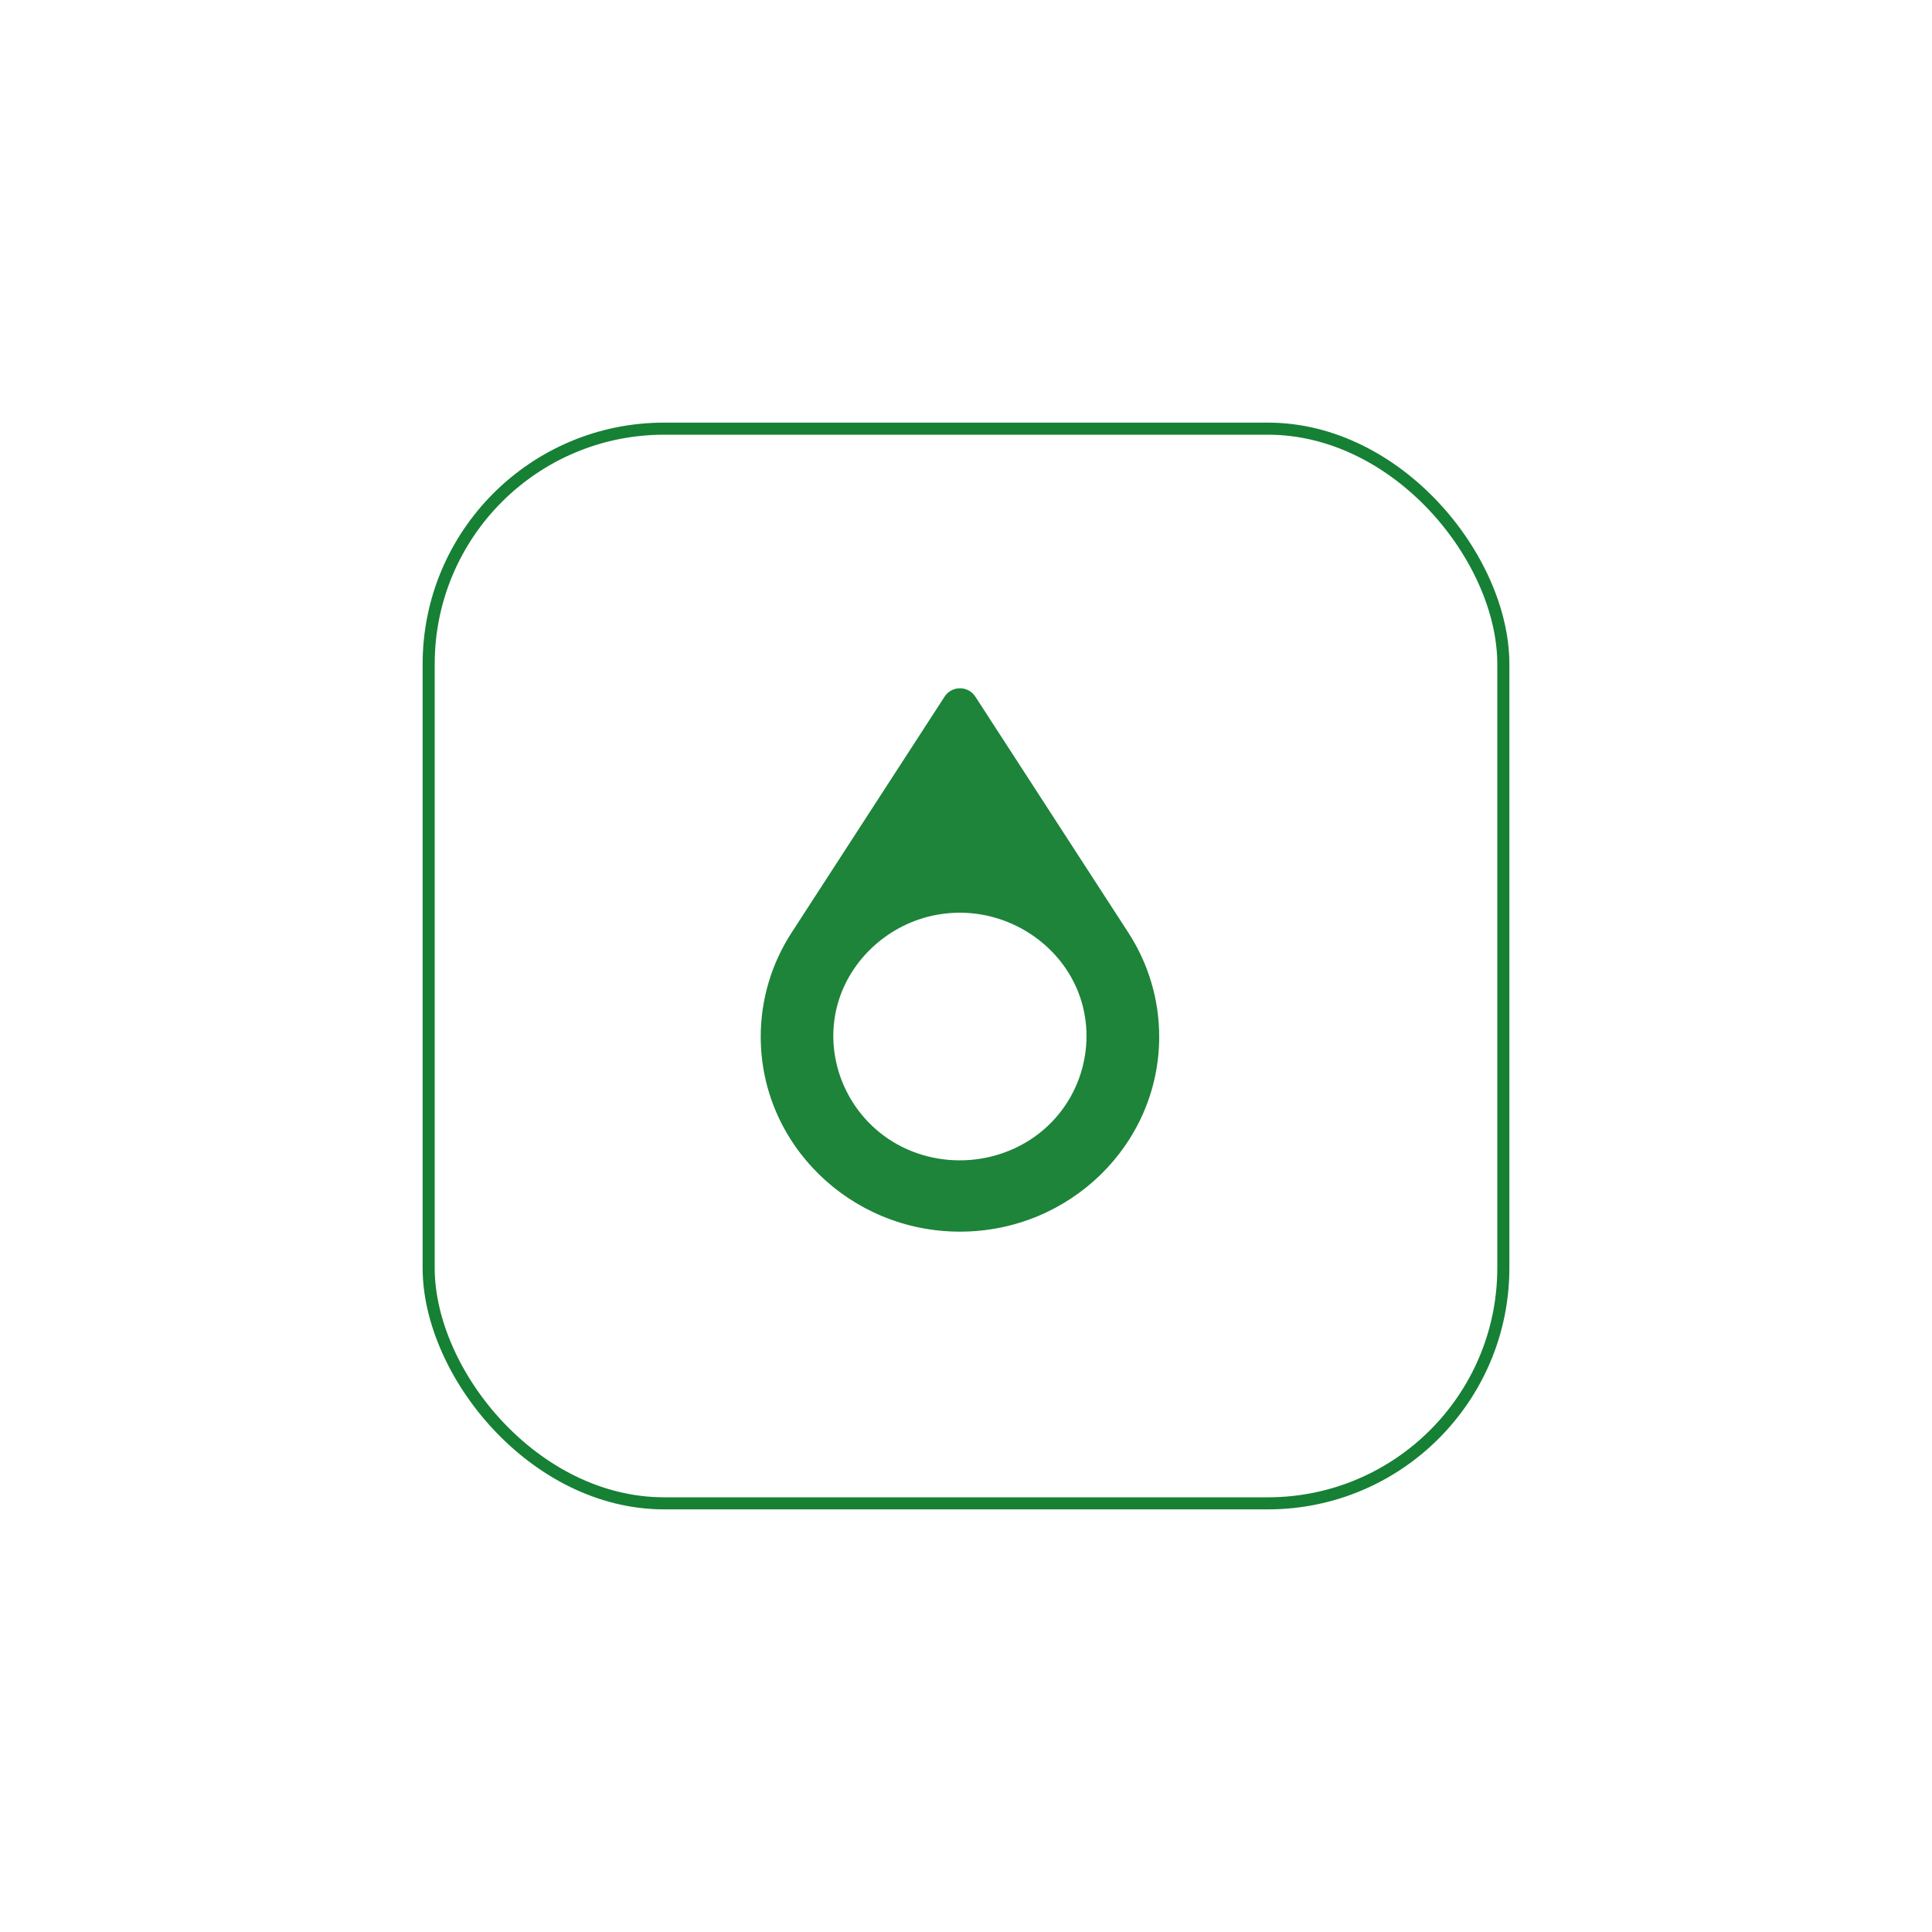 <svg width="160" height="160" viewBox="0 0 160 160" fill="none" xmlns="http://www.w3.org/2000/svg">
<g filter="url(#filter0_d_10296_191)">
<rect x="35" y="35" width="90" height="90" rx="20" fill="white"/>
<rect x="35.5" y="35.5" width="89" height="89" rx="19.5" stroke="#168034"/>
</g>
<path d="M79.5 102C88.598 102 96 94.759 96 85.859C96 82.798 95.116 79.816 93.443 77.236L80.767 57.682C80.491 57.257 80.014 57 79.5 57C78.986 57 78.509 57.257 78.233 57.682L65.557 77.236C63.884 79.816 63 82.798 63 85.859C63 94.759 70.402 102 79.5 102ZM69.454 82.867C70.621 79.126 73.98 76.281 77.935 75.701C78.453 75.625 78.976 75.587 79.5 75.587C83.529 75.587 87.286 77.929 89.003 81.492C90.912 85.453 89.959 90.296 86.712 93.303C83.15 96.603 77.587 97.031 73.547 94.302C69.834 91.795 68.135 87.096 69.454 82.867Z" fill="#1D843A"/>
<defs>
<filter id="filter0_d_10296_191" x="0" y="0" width="160" height="160" filterUnits="userSpaceOnUse" color-interpolation-filters="sRGB">
<feFlood flood-opacity="0" result="BackgroundImageFix"/>
<feColorMatrix in="SourceAlpha" type="matrix" values="0 0 0 0 0 0 0 0 0 0 0 0 0 0 0 0 0 0 127 0" result="hardAlpha"/>
<feOffset/>
<feGaussianBlur stdDeviation="17.5"/>
<feComposite in2="hardAlpha" operator="out"/>
<feColorMatrix type="matrix" values="0 0 0 0 0 0 0 0 0 0 0 0 0 0 0 0 0 0 0.1 0"/>
<feBlend mode="normal" in2="BackgroundImageFix" result="effect1_dropShadow_10296_191"/>
<feBlend mode="normal" in="SourceGraphic" in2="effect1_dropShadow_10296_191" result="shape"/>
</filter>
</defs>
</svg>

